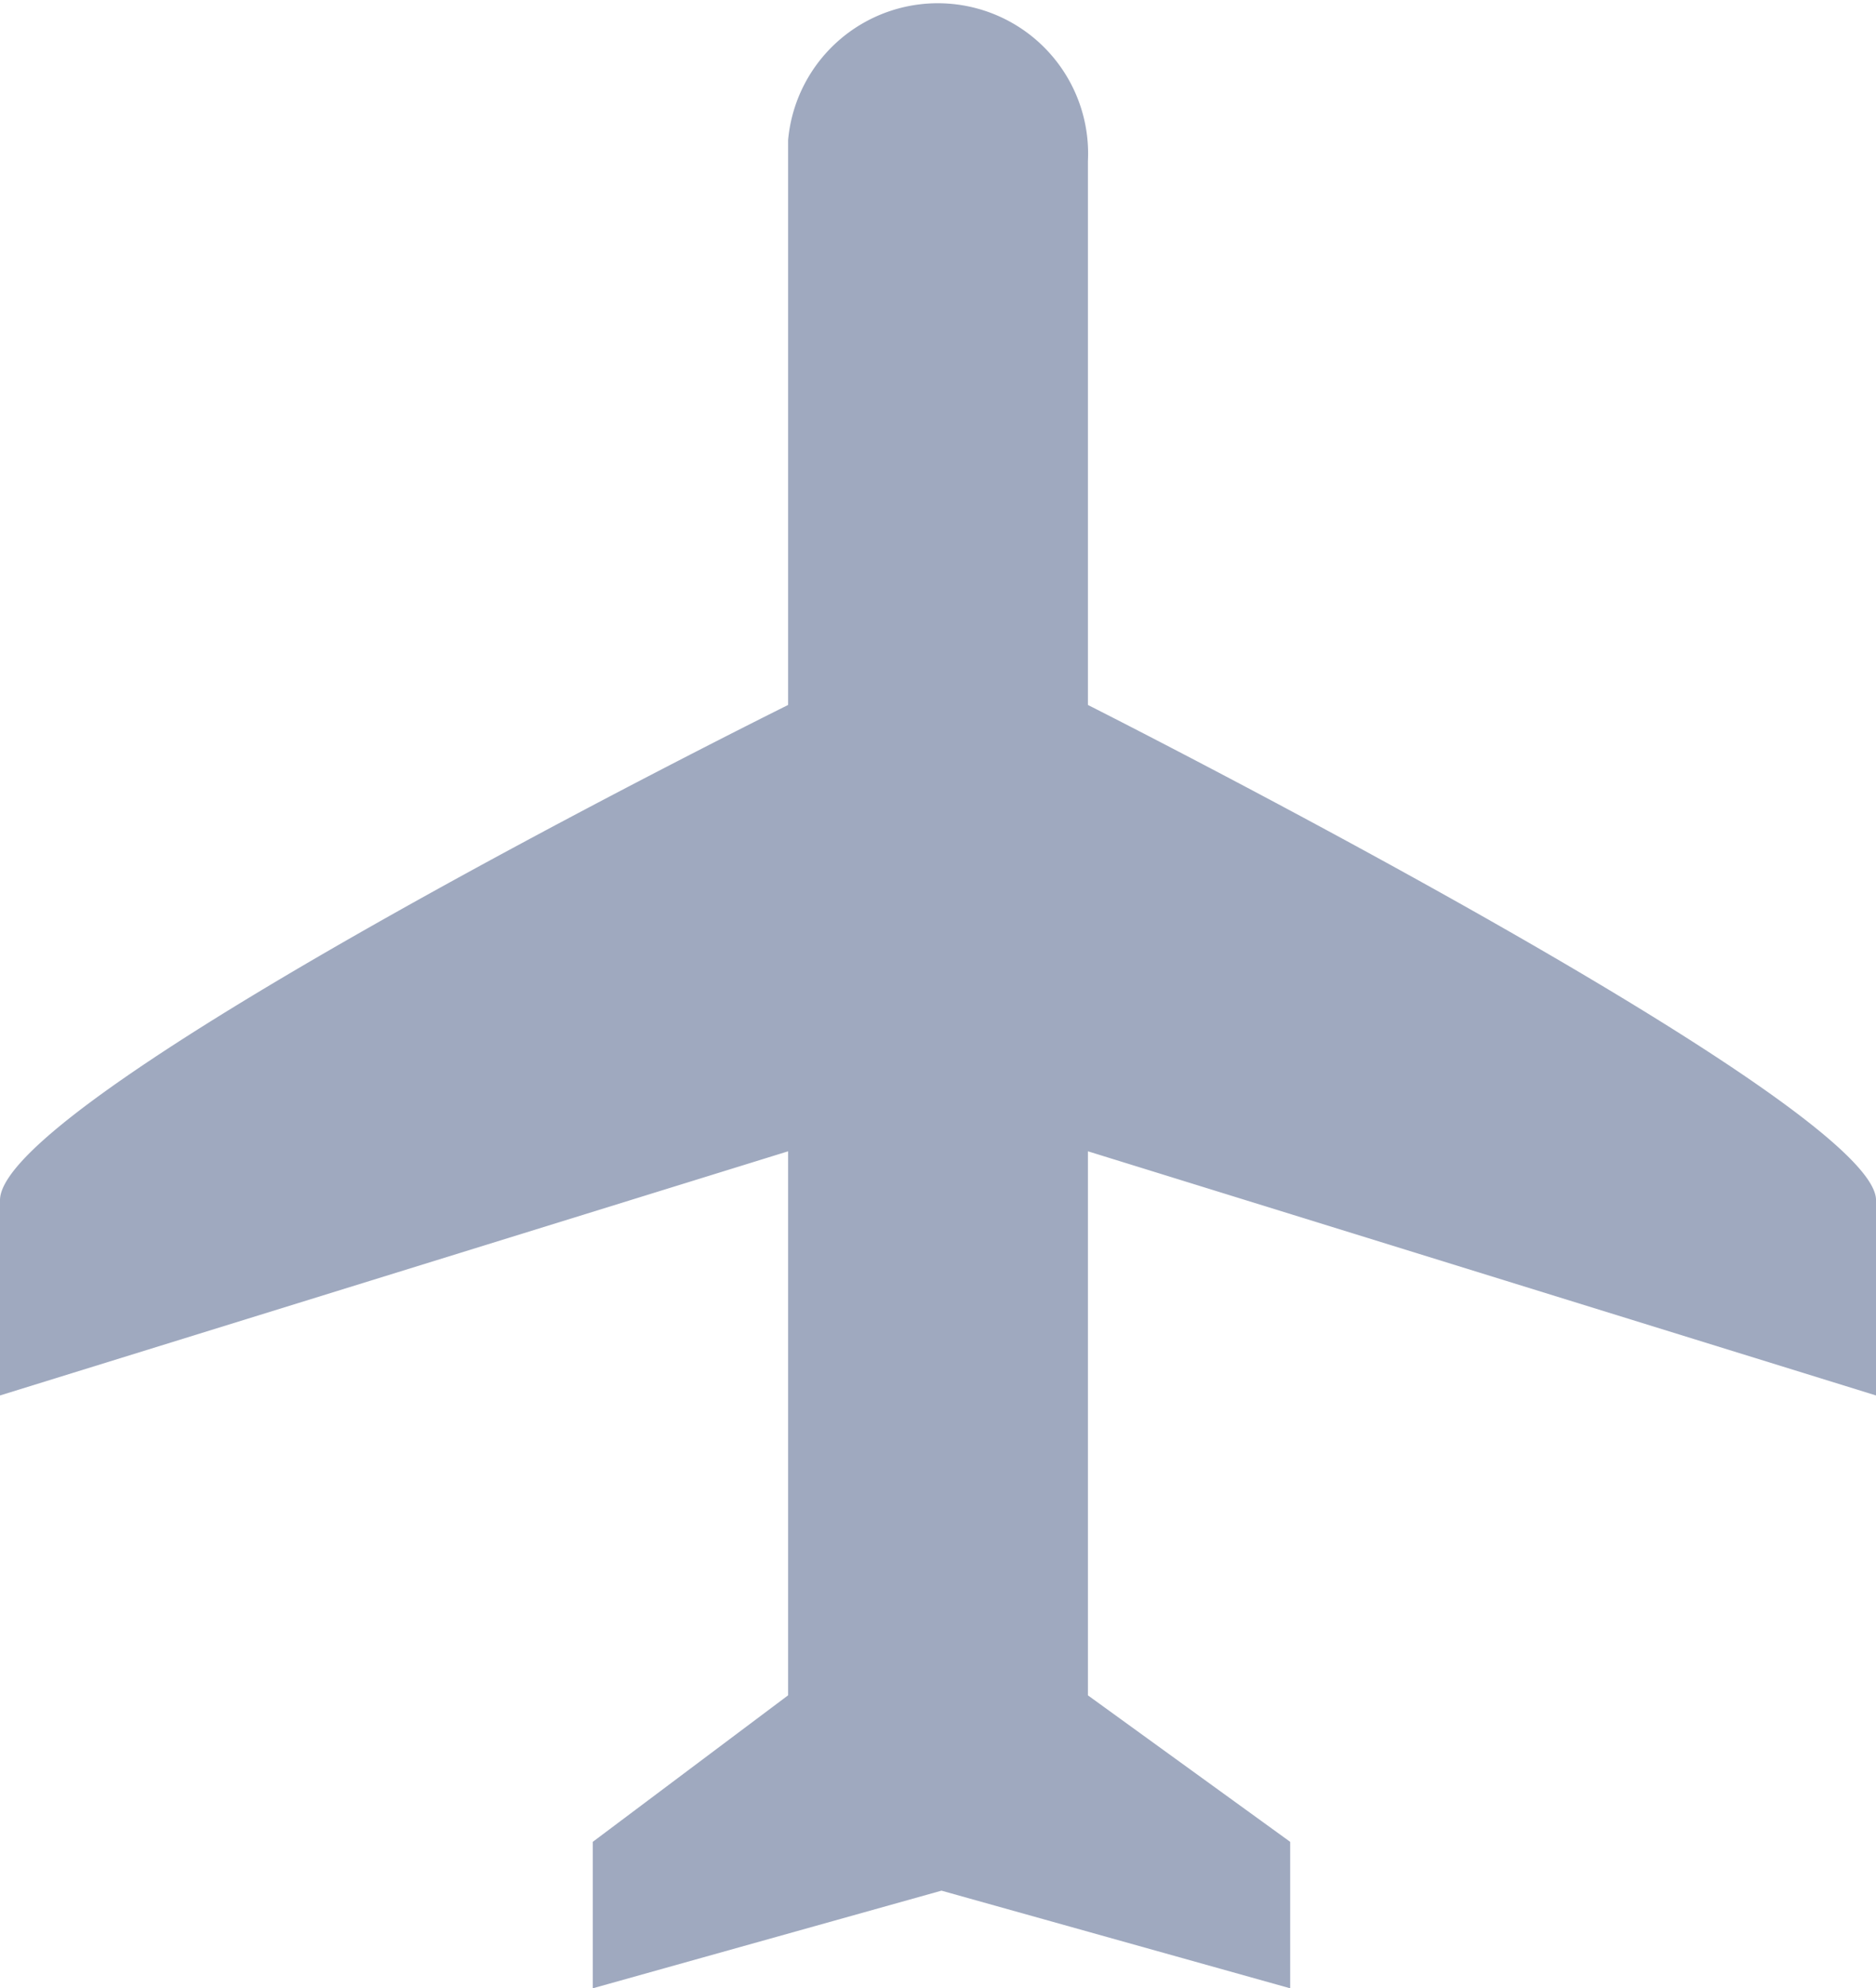 <svg xmlns="http://www.w3.org/2000/svg" width="175.197" height="185.667" viewBox="0 0 175.197 185.667">
  <path id="path6" d="M175.9,130.1V111.864c0-9.118-73.6-46.242-73.6-46.242v-50.8A14.037,14.037,0,0,0,74.3,12.868V65.622S.7,102.094.7,111.864V130.1l73.6-22.8v50.8L56.06,171.782v13.677l32.564-9.118,32.564,9.118V171.782L102.3,158.105V107.3l73.6,22.8Z" transform="translate(-0.7 0.208)" fill="#9fa9bf"/>
</svg>
